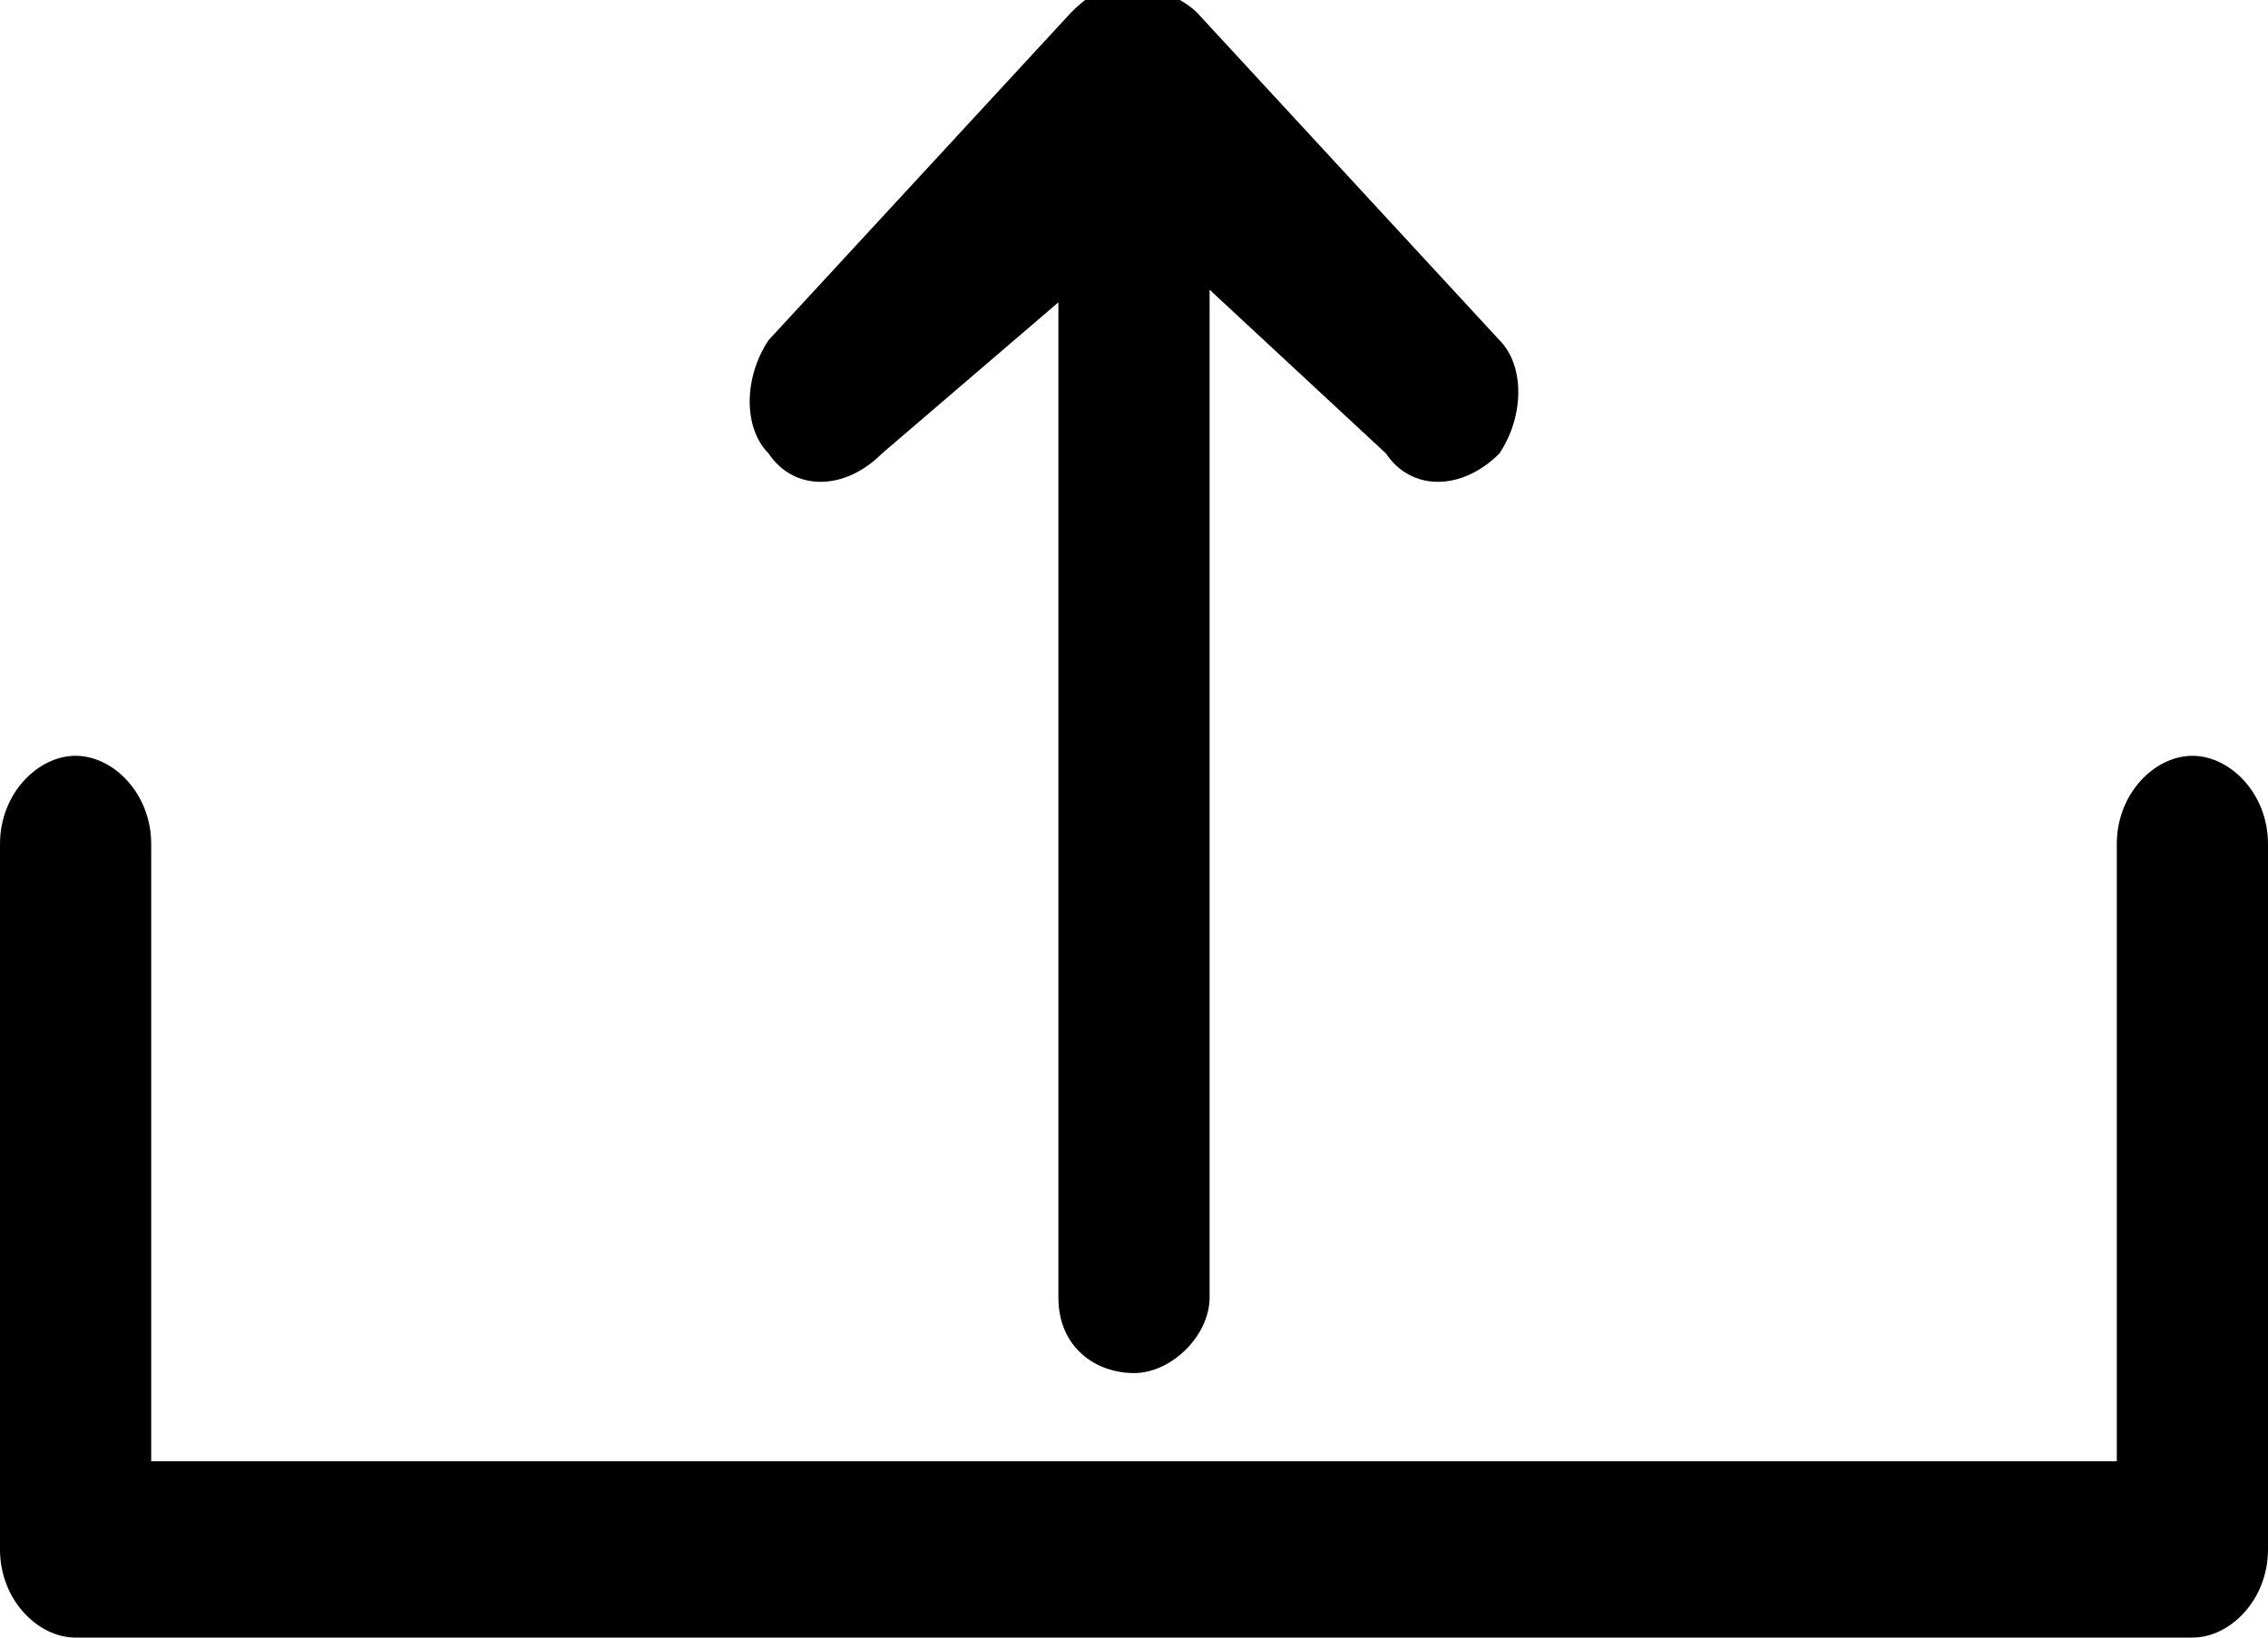 <?xml version="1.0" encoding="utf-8"?>
<!-- Generator: Adobe Illustrator 19.1.0, SVG Export Plug-In . SVG Version: 6.00 Build 0)  -->
<svg version="1.1" id="Layer_1" xmlns="http://www.w3.org/2000/svg" xmlns:xlink="http://www.w3.org/1999/xlink" x="0px" y="0px"
	 viewBox="-246 250 18 13" style="enable-background:new -246 250 18 13;" xml:space="preserve">
<title>Group 5</title>
<desc>Created with Sketch.</desc>
<g id="Page-1">
	<g id="Group-6" transform="translate(-754, -296)">
		<g id="Group" transform="translate(754, 296)">
			<g id="Group-5">
				<path id="Fill-102" d="M-237.6,252.4v7.9c0,0.4,0.3,0.6,0.6,0.6s0.6-0.3,0.6-0.6v-8l1.4,1.3c0.2,0.3,0.6,0.3,0.9,0
					c0.2-0.3,0.2-0.7,0-0.9l-2.4-2.6c-0.1-0.1-0.3-0.2-0.5-0.2c-0.2,0-0.3,0-0.5,0.2l-2.4,2.6c-0.2,0.3-0.2,0.7,0,0.9
					c0.2,0.3,0.6,0.3,0.9,0L-237.6,252.4z"/>
				<path id="Path" d="M-245.4,263h16.8c0.3,0,0.6-0.3,0.6-0.7v-5.6c0-0.4-0.3-0.7-0.6-0.7c-0.3,0-0.6,0.3-0.6,0.7v4.9h-15.6v-4.9
					c0-0.4-0.3-0.7-0.6-0.7c-0.3,0-0.6,0.3-0.6,0.7v5.6C-246,262.7-245.7,263-245.4,263L-245.4,263z"/>
			</g>
		</g>
	</g>
</g>
</svg>
